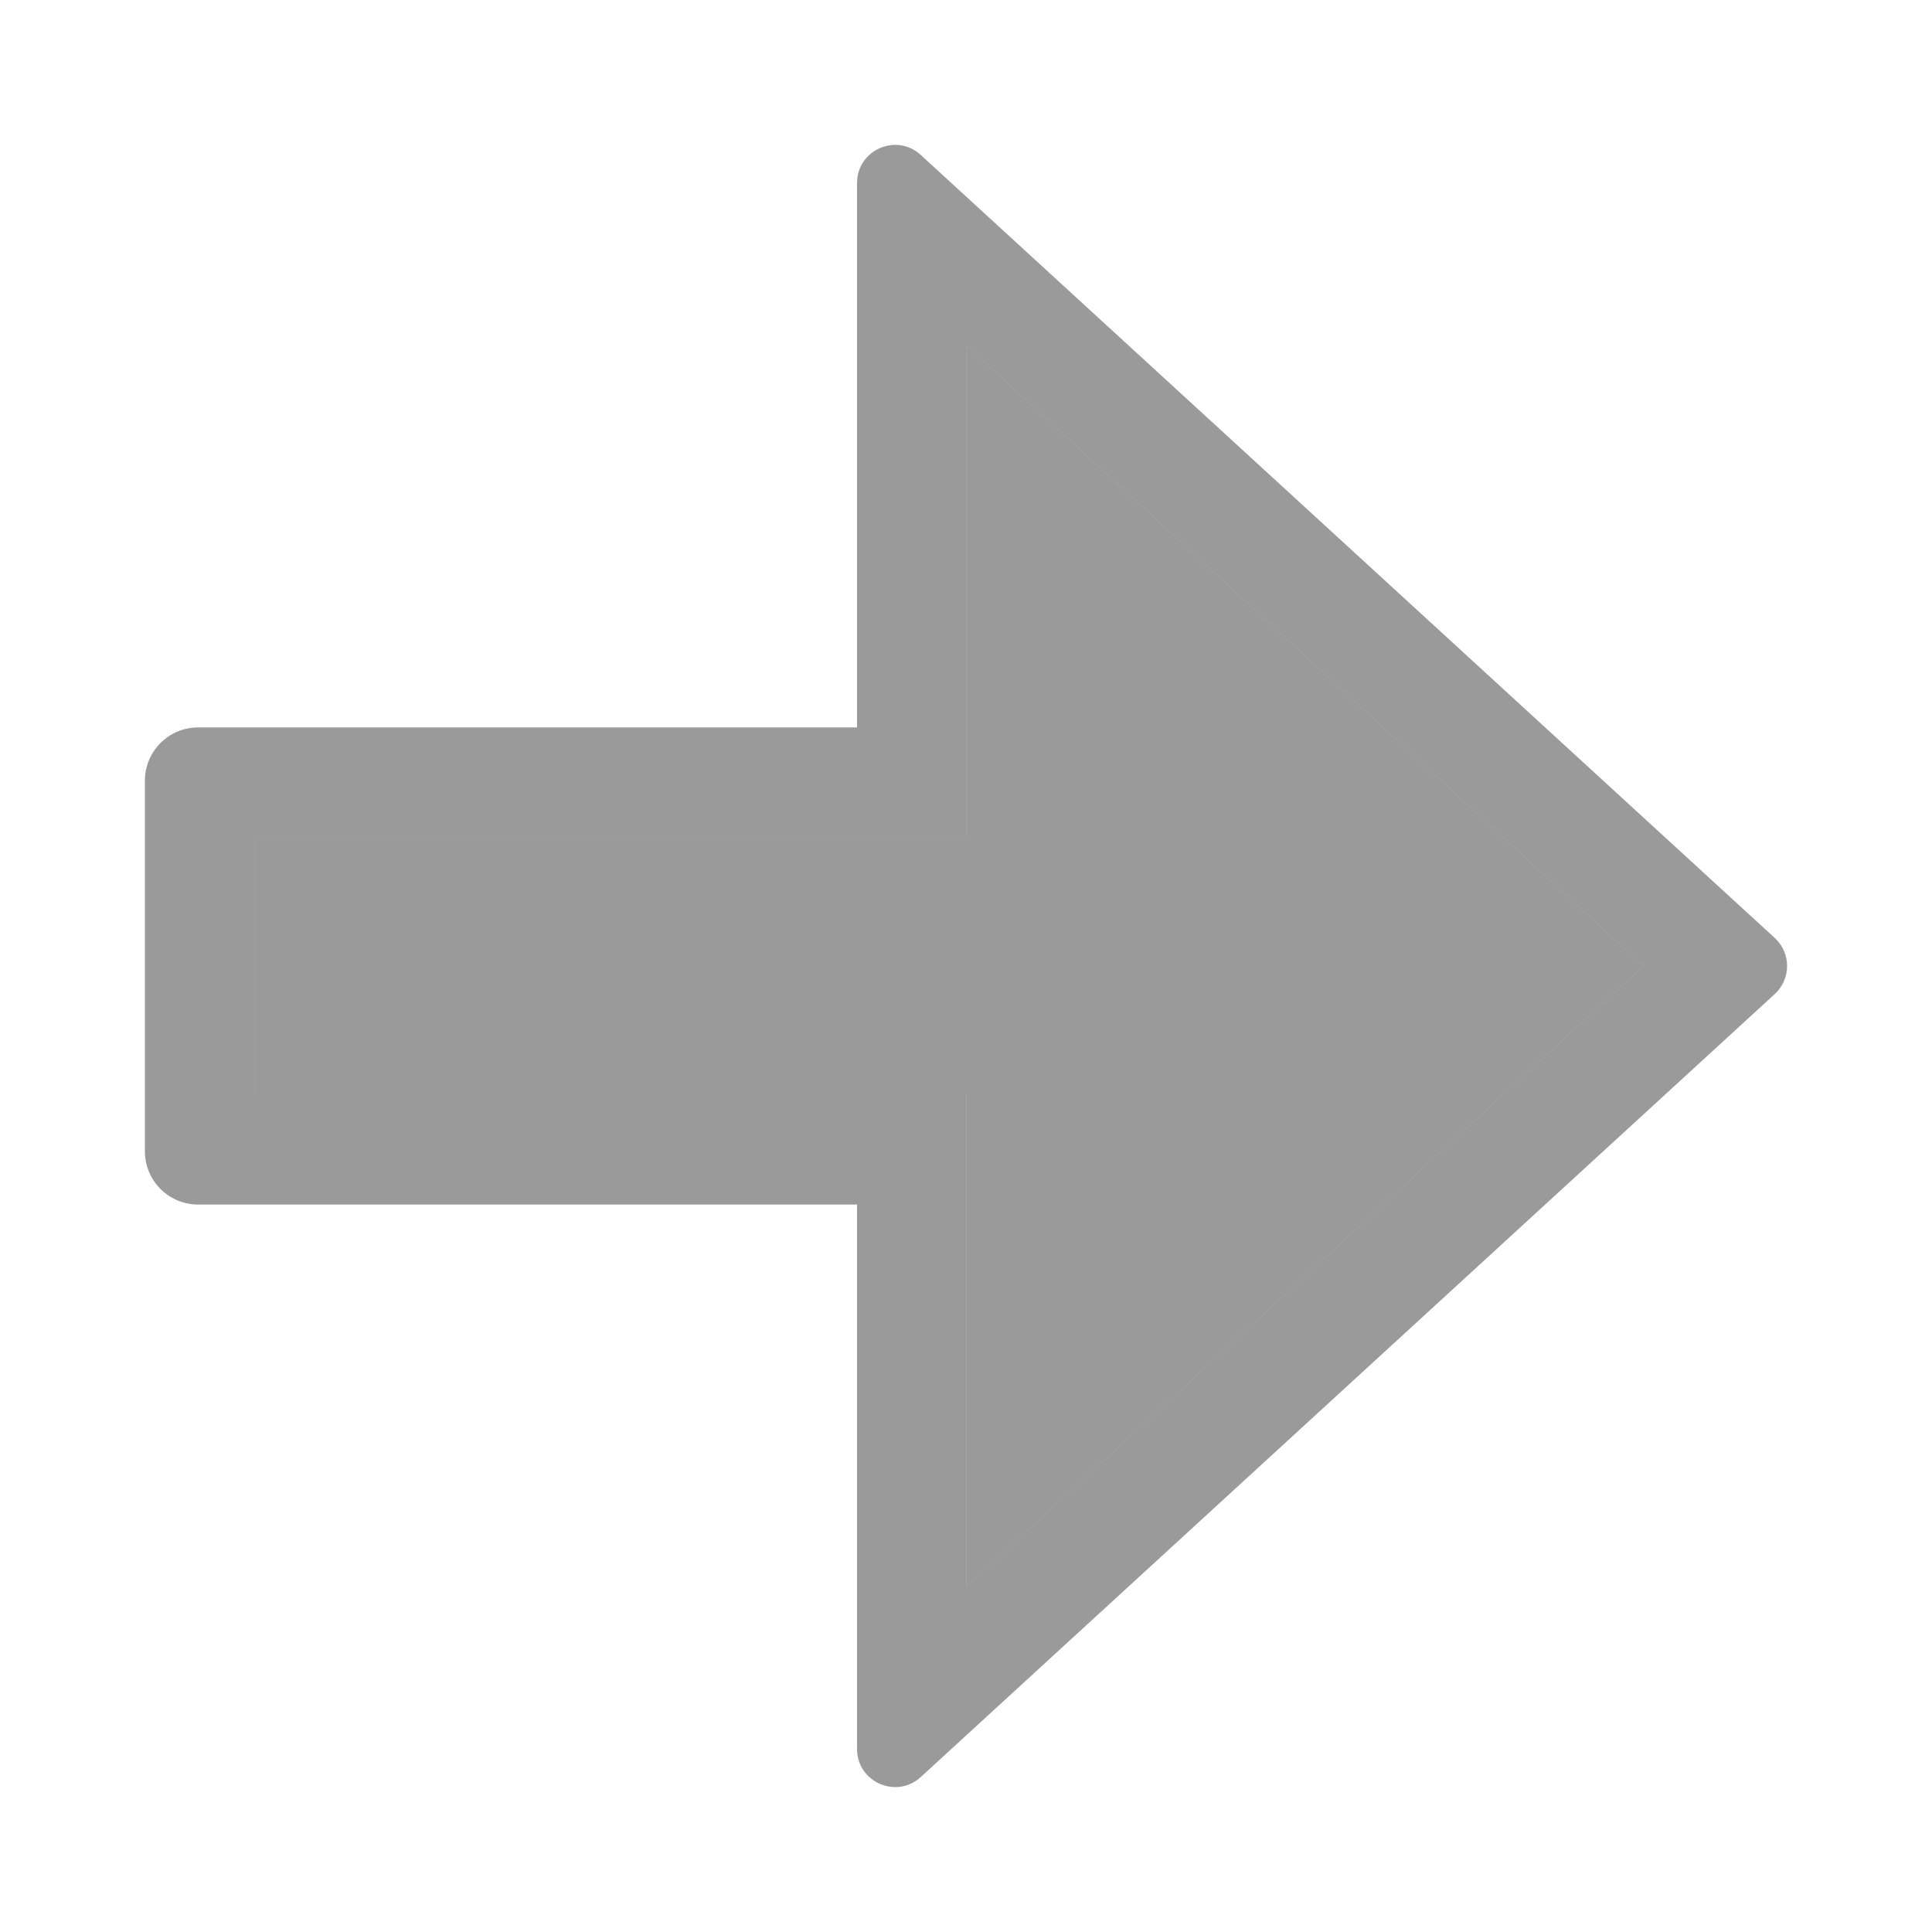 <svg width="76" height="76" viewBox="0 0 76 76" fill="none" xmlns="http://www.w3.org/2000/svg">
<path d="M38.021 28.615V32.922H10.007V43.077H38.021V62.41L64.645 38L38.021 13.589V28.615Z" fill="#030303" fill-opacity="0.4"/>
<path d="M36.221 6.096C35.262 5.216 33.714 5.897 33.714 7.199V28.615H7.793C7.238 28.615 6.706 28.836 6.313 29.228C5.921 29.621 5.7 30.153 5.7 30.708V45.291C5.7 45.846 5.921 46.379 6.313 46.771C6.706 47.164 7.238 47.384 7.793 47.384H33.714V68.801C33.714 70.103 35.262 70.783 36.221 69.904L69.815 39.103C70.138 38.806 70.3 38.403 70.3 38C70.3 37.597 70.138 37.194 69.815 36.897L36.221 6.096ZM38.02 62.41V43.077H10.007V32.922H38.021V13.589L64.645 38L38.02 62.41Z" fill="#030303" fill-opacity="0.4"/>
</svg>
